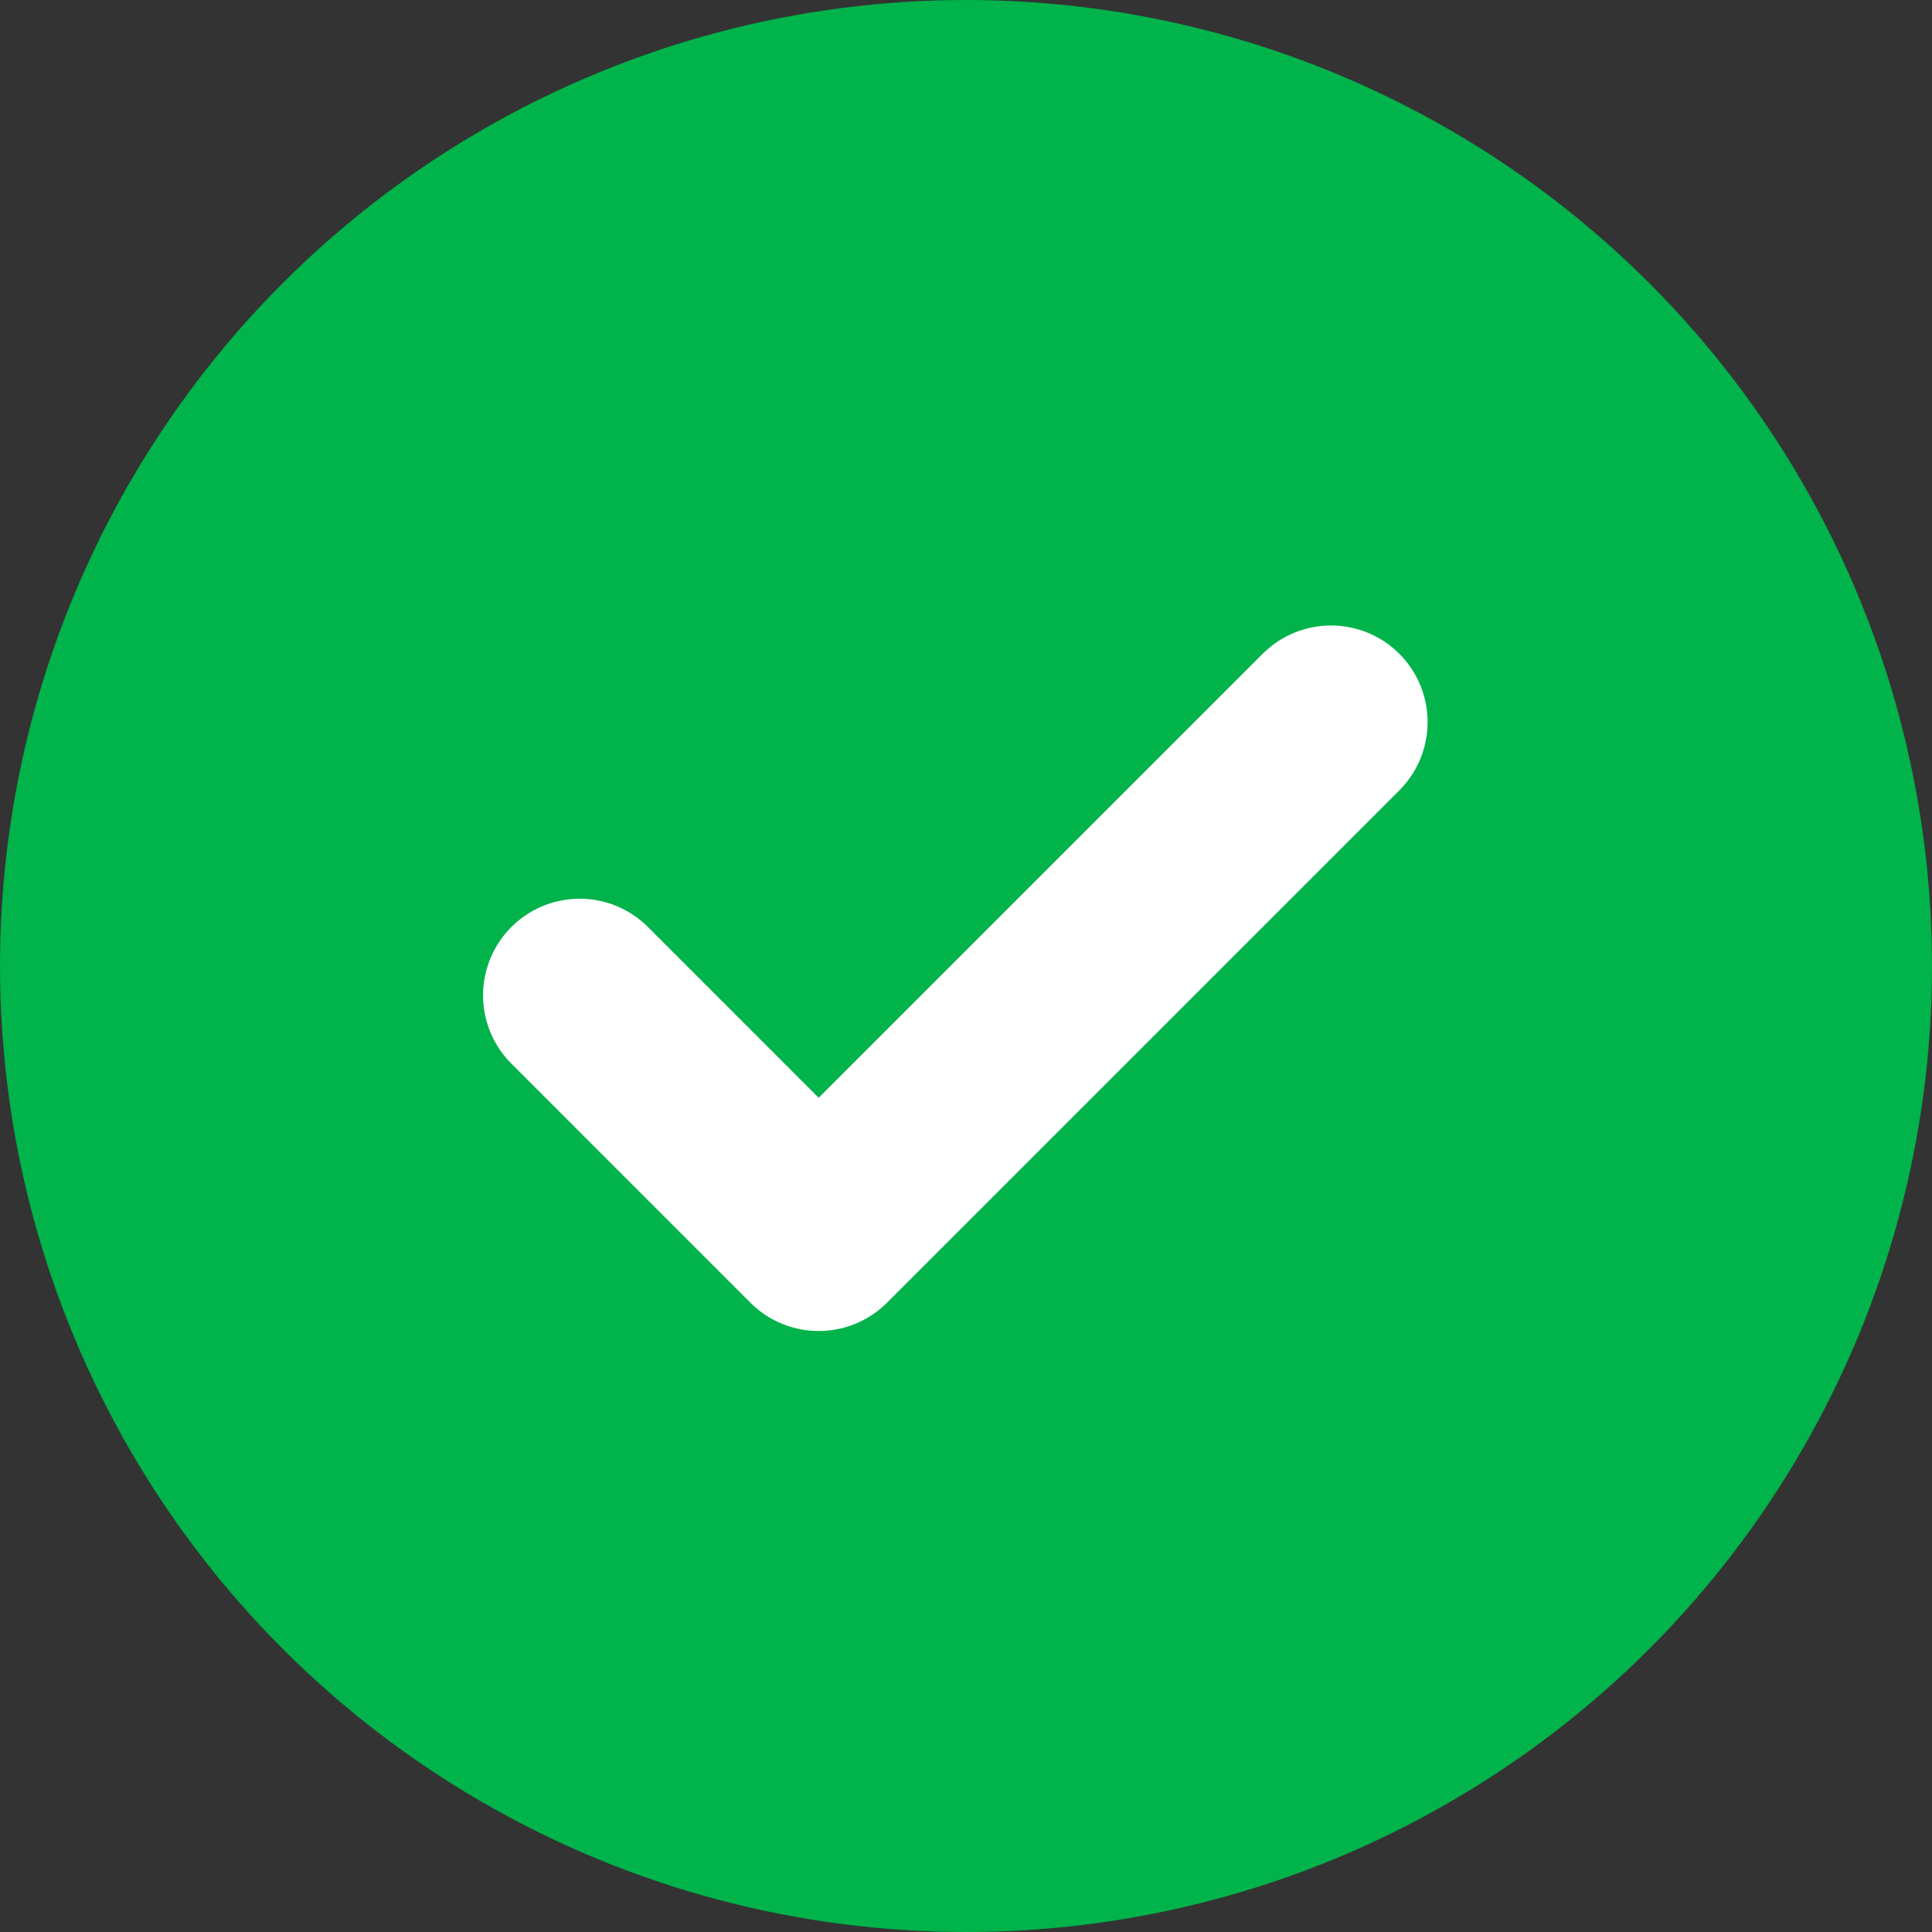 <svg width="40" height="40" viewBox="0 0 40 40" fill="none" xmlns="http://www.w3.org/2000/svg">
<rect x="0" y="0" width="40" height="40" fill="#333333" stroke="none"/>
<circle cx="20" cy="20" r="20" fill="#00B34A"/>
<path d="M12.001 20.607L16.95 25.557L27.557 14.95" stroke="white" stroke-width="4" stroke-linecap="round" stroke-linejoin="round"/>
</svg>
